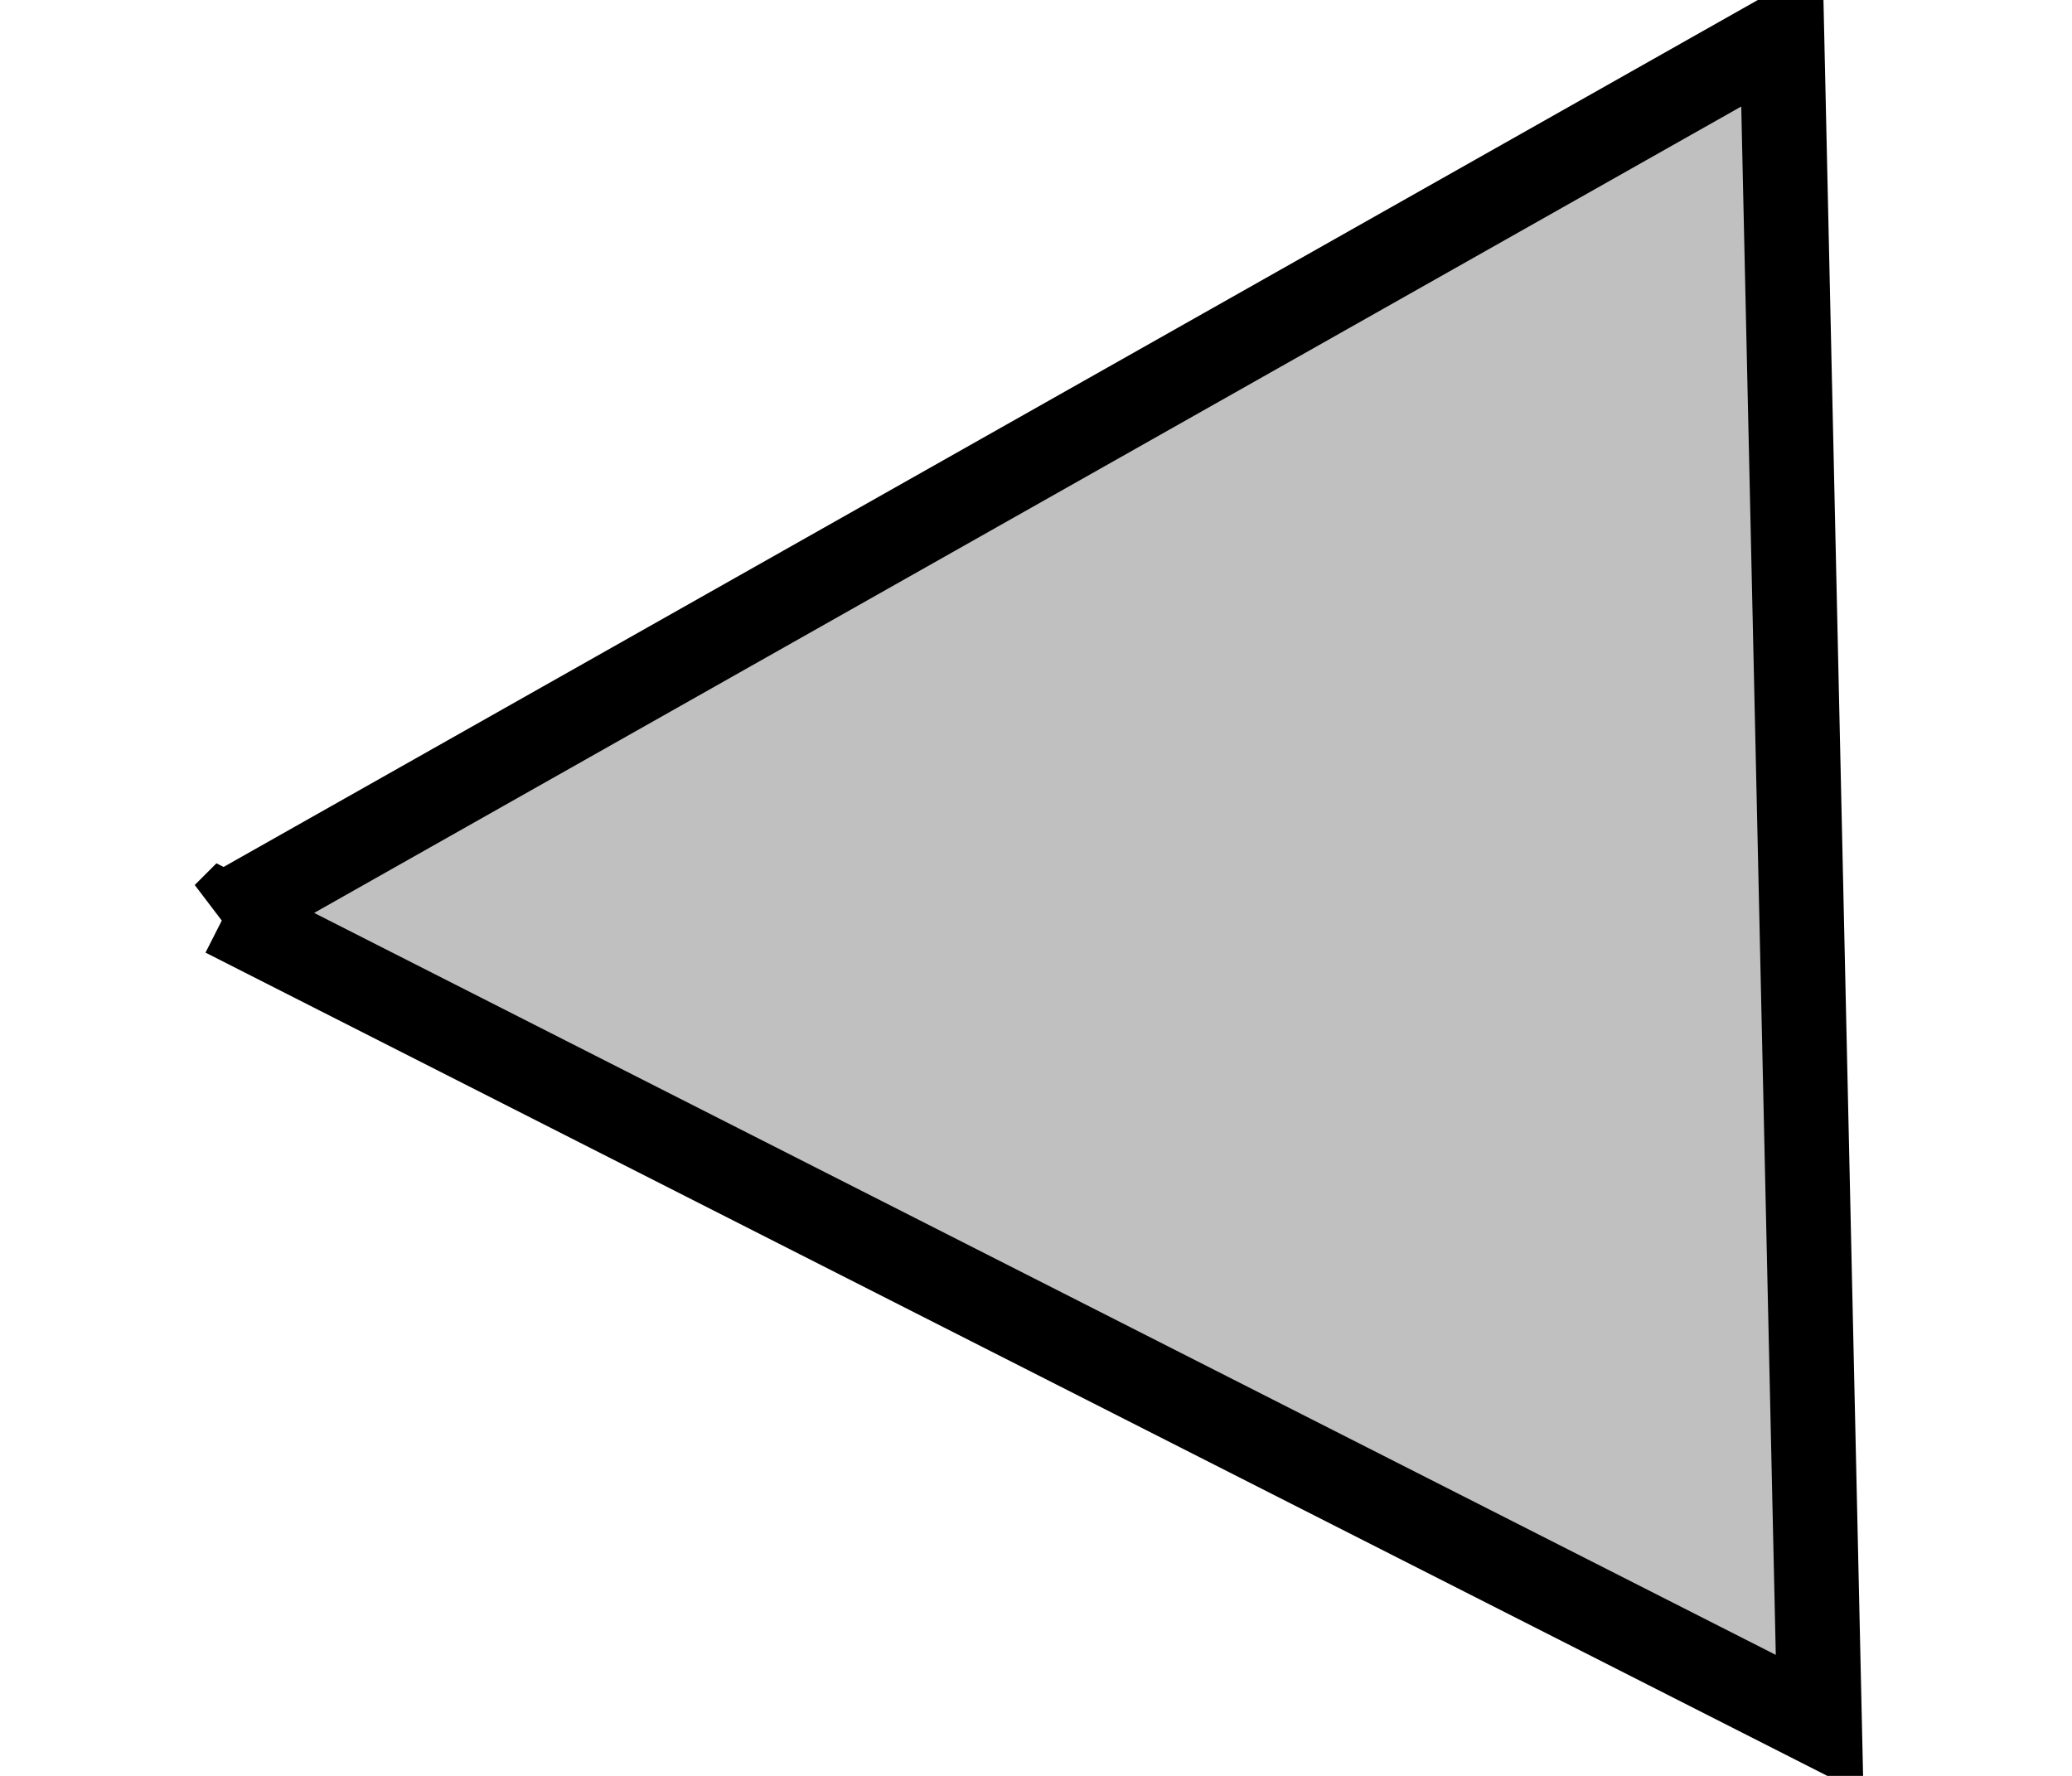 <svg xmlns="http://www.w3.org/2000/svg" width="49" height="42" preserveAspectRatio="xMidYMid meet" style=""><rect id="backgroundrect" width="100%" height="100%" x="0" y="0" fill="none" stroke="none"/>
 <defs>
  <polygon fill="khaki" stroke="black" stroke-width="1px" id="svgEditorShapeDefs"/>
 </defs>
 <g style="">
  <title>background</title>
  <rect fill="none" id="canvas_background" height="44" width="51" y="-1" x="-1"/>
 </g>
 <g style="" class="currentLayer">
  <title>Layer 1</title>
  <path stroke="#000000" transform="rotate(-91.278 23.95,21.222) " fill="silver" stroke-width="2px" id="e3_shape" d="m23.95,2.58l-19.985,37.283l39.97,0l-19.985,-37.283z" class="selected"/>
 </g>
</svg>